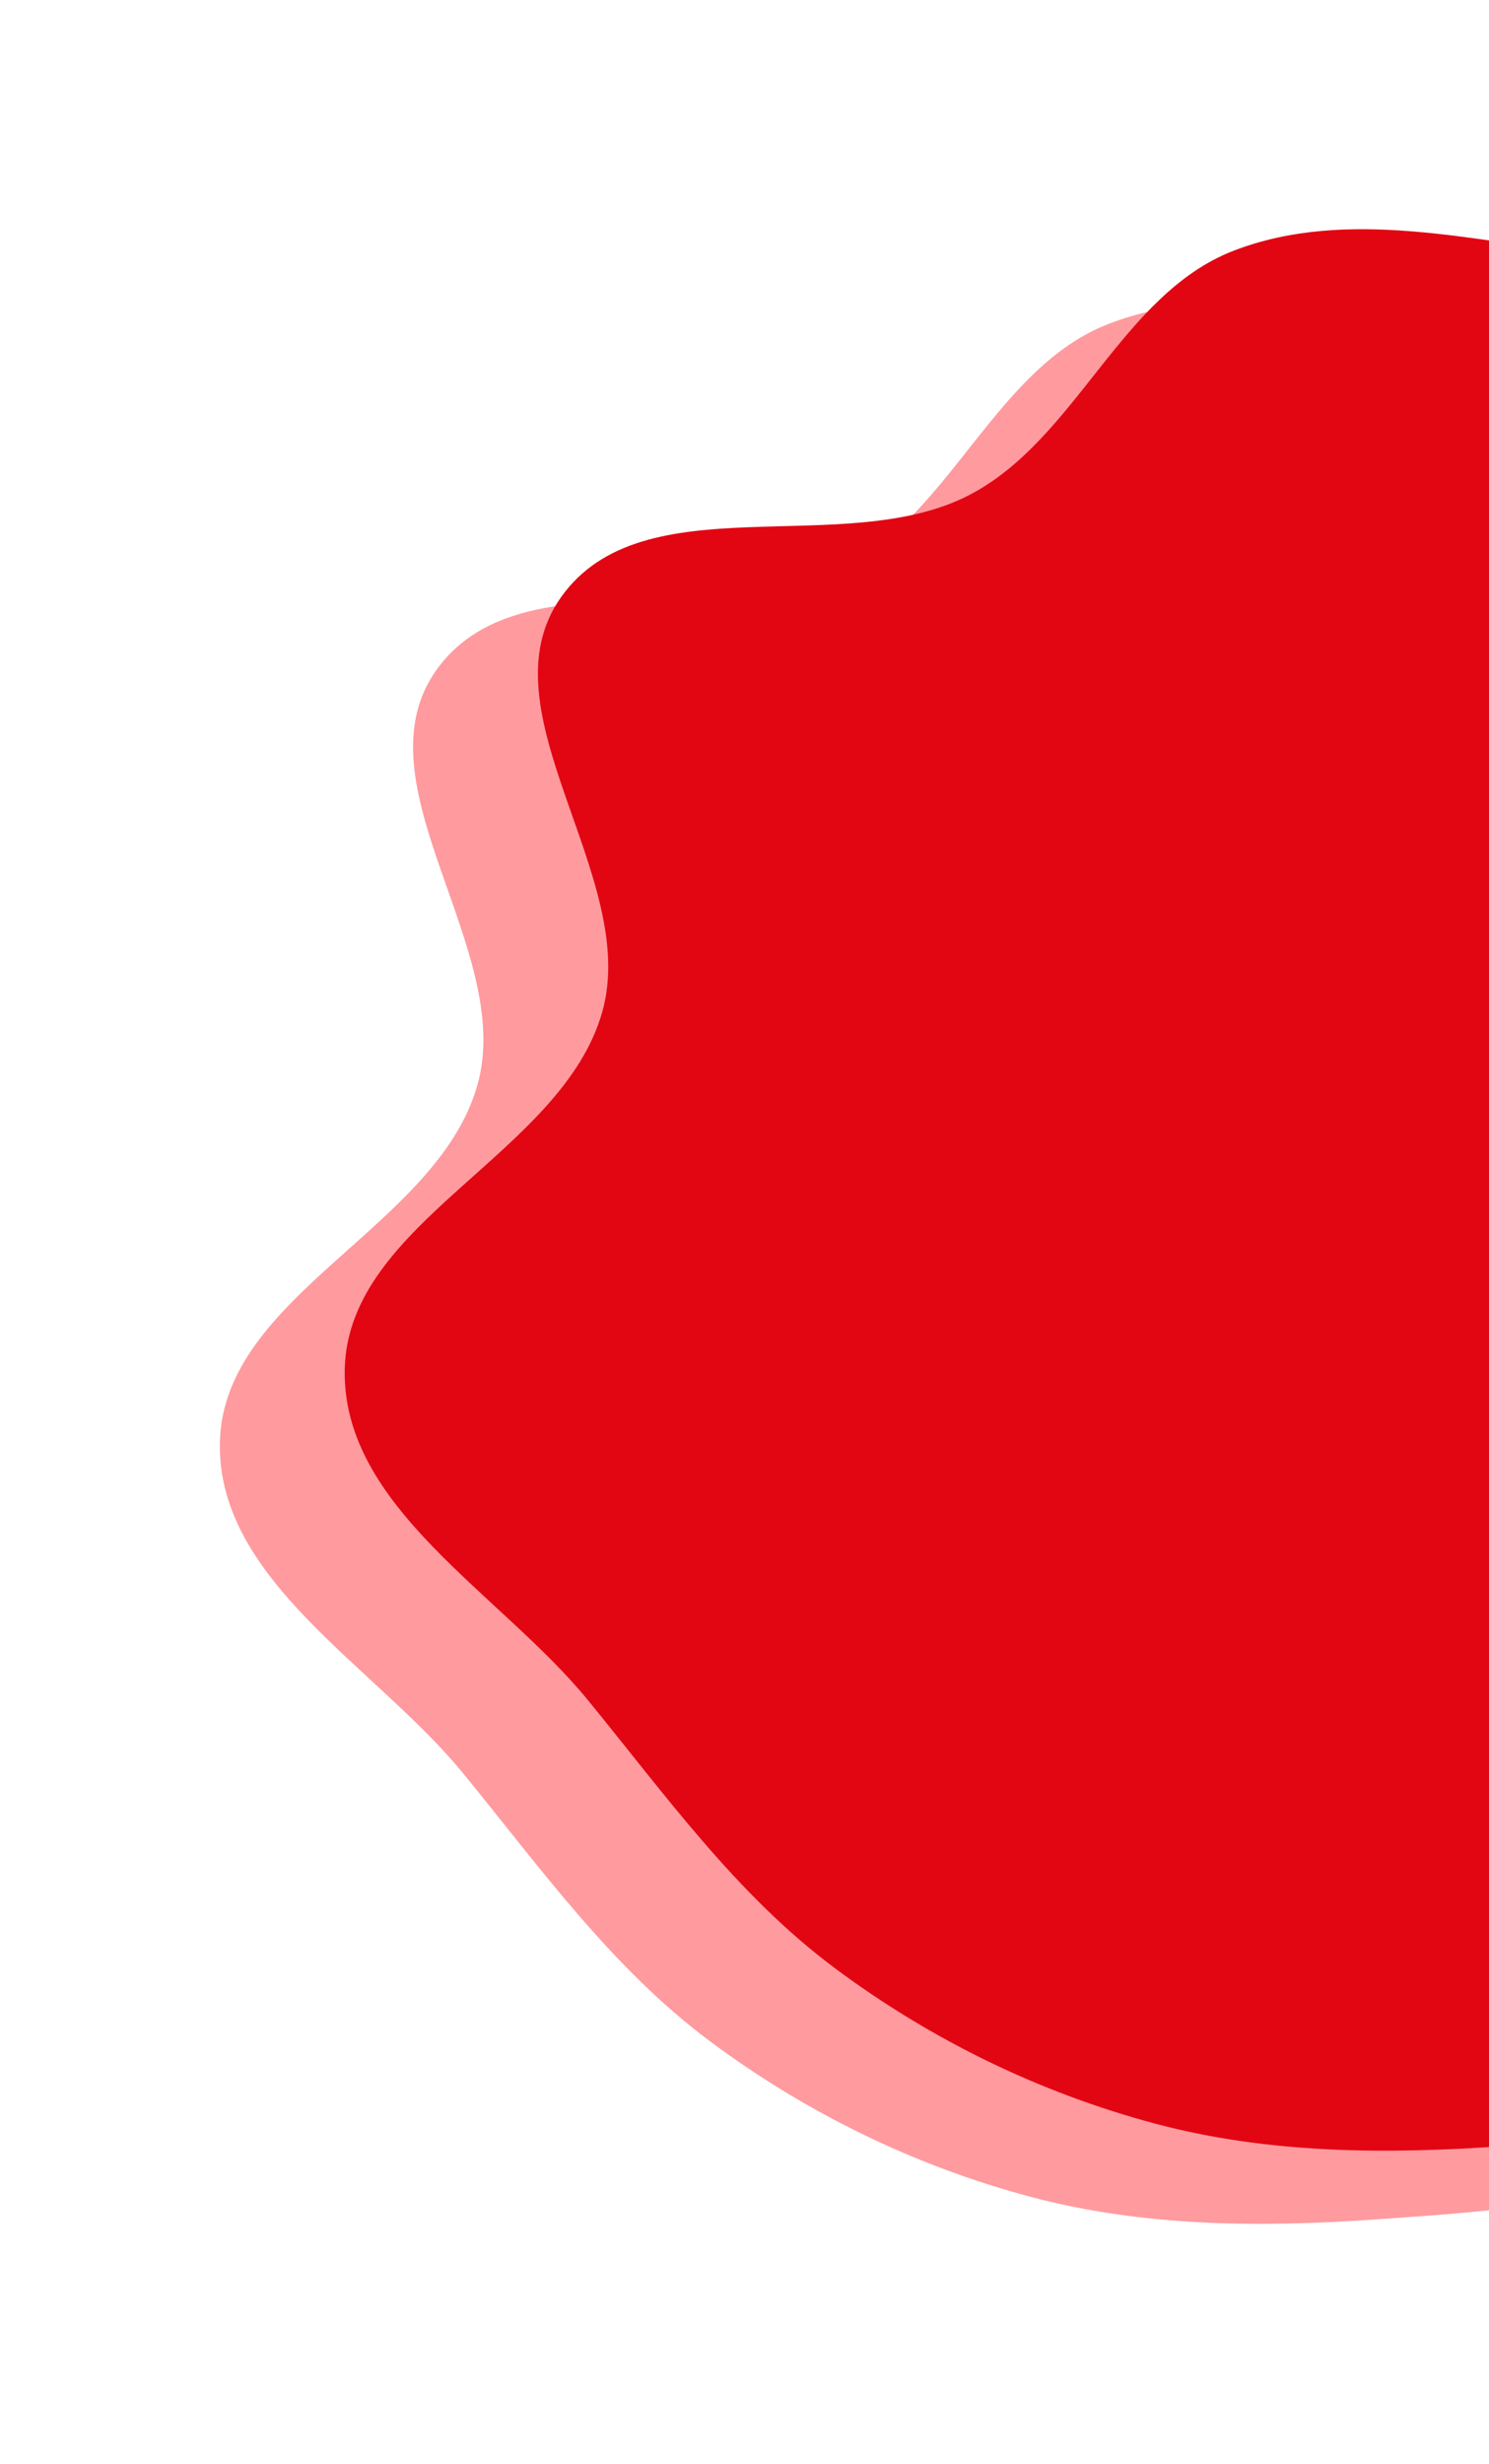<svg width="280" height="463" viewBox="0 0 280 463" fill="none" xmlns="http://www.w3.org/2000/svg">
<path fill-rule="evenodd" clip-rule="evenodd" d="M208.578 60.823C229.821 52.67 253.654 59.039 276.252 61.698C299.123 64.389 323.694 64.25 343.099 76.651C362.455 89.021 372.049 111.692 384.594 130.935C396.276 148.854 403.715 168.648 414.943 186.853C428.716 209.184 453.728 225.629 458.865 251.357C463.916 276.651 459.675 306.868 442.803 326.379C424.772 347.228 390.17 342.684 366.989 357.599C348.907 369.233 341.475 393.303 322.647 403.686C303.576 414.203 280.976 415.472 259.252 417.011C237.264 418.568 215.122 418.48 193.821 412.809C172.017 407.005 151.525 397.008 133.438 383.519C114.988 369.758 101.623 350.983 87.043 333.174C70.616 313.109 40.797 296.961 41.348 271.036C41.941 243.186 82.273 230.641 89.795 203.82C96.9 178.484 66.804 147.389 82.041 125.935C97.421 104.282 135.076 118.966 158.692 106.813C178.975 96.376 187.281 68.996 208.578 60.823Z" fill="#FF9A9F"/>
<path fill-rule="evenodd" clip-rule="evenodd" d="M232.055 47.082C253.298 38.929 277.132 45.298 299.729 47.957C322.601 50.648 347.171 50.509 366.576 62.91C385.933 75.279 395.526 97.951 408.071 117.194C419.753 135.112 427.192 154.906 438.421 173.112C452.193 195.442 477.205 211.887 482.343 237.615C487.393 262.91 483.152 293.127 466.28 312.637C448.249 333.487 413.647 328.943 390.466 343.857C372.384 355.491 364.952 379.562 346.124 389.945C327.053 400.462 304.453 401.731 282.729 403.27C260.741 404.827 238.599 404.738 217.298 399.068C195.495 393.264 175.002 383.267 156.916 369.778C138.465 356.017 125.101 337.242 110.52 319.432C94.093 299.368 64.274 283.219 64.826 257.294C65.418 229.445 105.75 216.9 113.272 190.079C120.378 164.743 90.282 133.648 105.519 112.194C120.898 90.54 158.553 105.225 182.169 93.072C202.453 82.635 210.758 55.255 232.055 47.082Z" fill="#E20612"/>
</svg>
